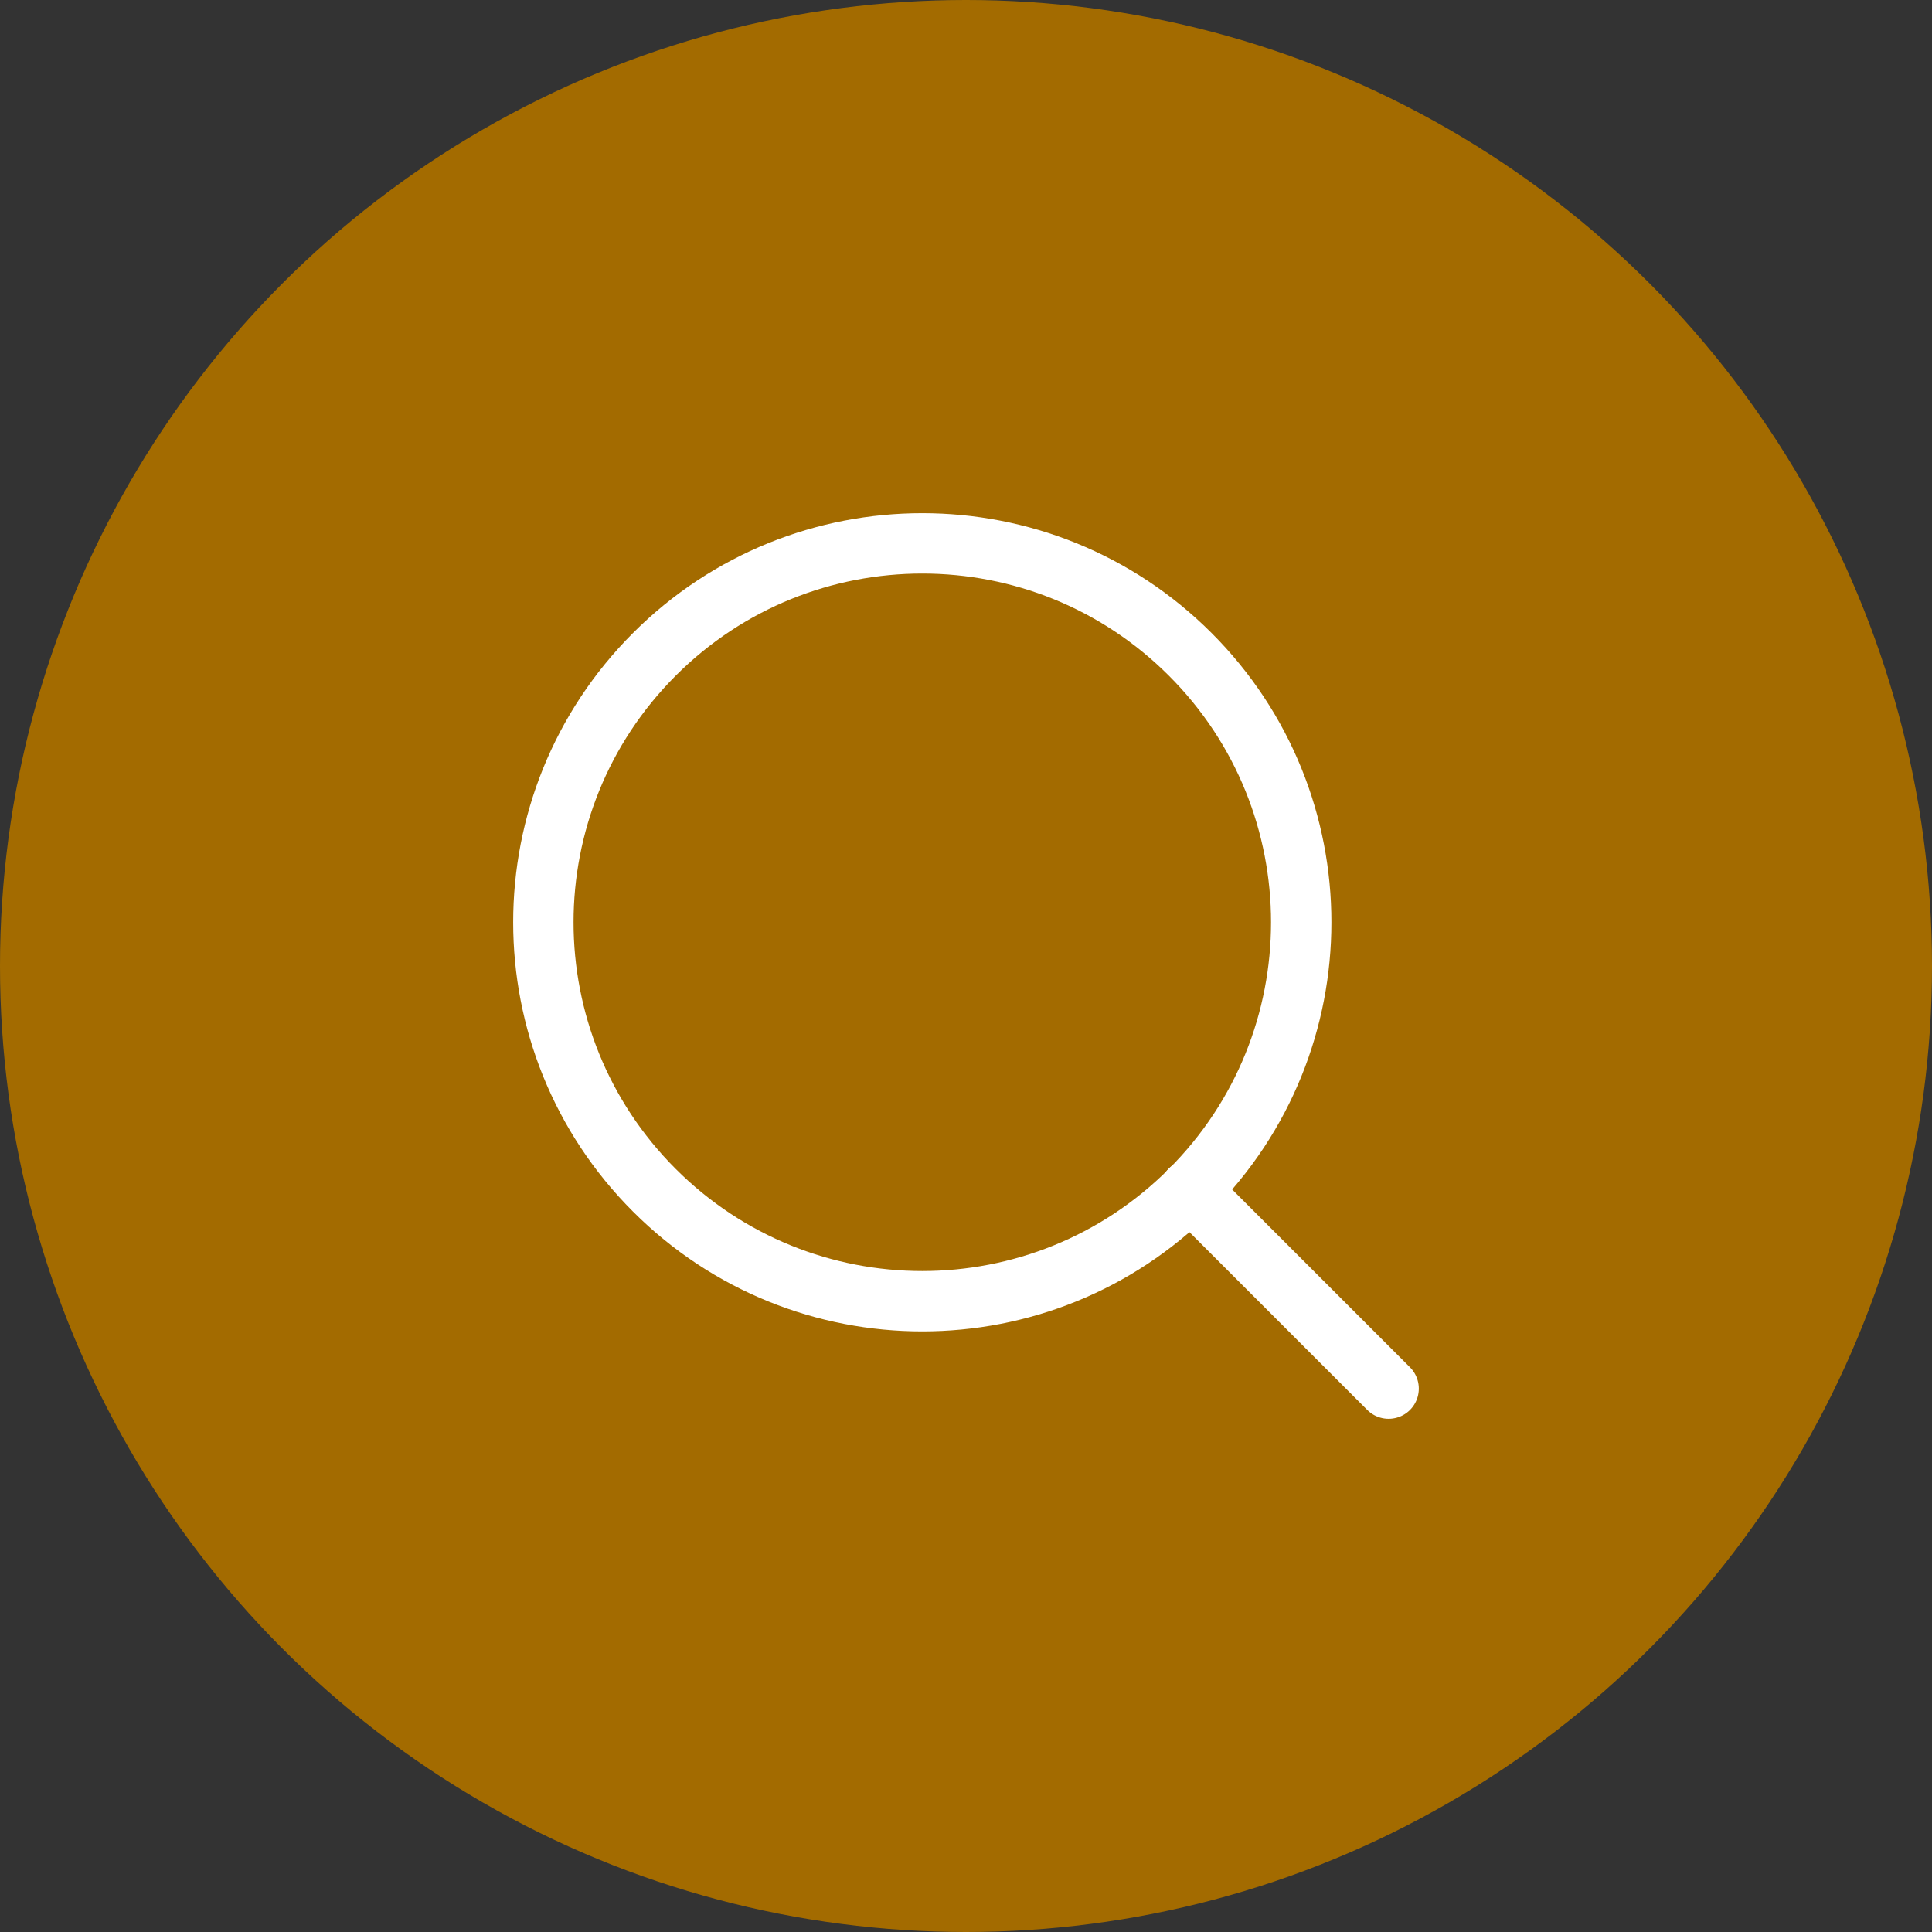 <svg width="32" height="32" viewBox="0 0 32 32" fill="none" xmlns="http://www.w3.org/2000/svg">
<rect x="0" y="0" width="32" height="32" fill="#333333" stroke="none"/>
<circle cx="16" cy="16" r="16" fill="#A36B00"/>
<g clip-path="url(#clip0_423_712)">
<path d="M19.714 10.838C22.165 13.289 22.165 17.263 19.714 19.714C17.263 22.165 13.289 22.165 10.838 19.714C8.387 17.263 8.387 13.289 10.838 10.838C13.289 8.387 17.263 8.387 19.714 10.838" stroke="white" strokeWidth="1.5" stroke-linecap="round" stroke-linejoin="round"/>
<path d="M23 23L19.71 19.71" stroke="white" strokeWidth="1.5" stroke-linecap="round" stroke-linejoin="round"/>
</g>
<defs>
<clipPath id="clip0_423_712">
<rect width="24" height="24" fill="white" transform="translate(4 4)"/>
</clipPath>
</defs>
</svg>
